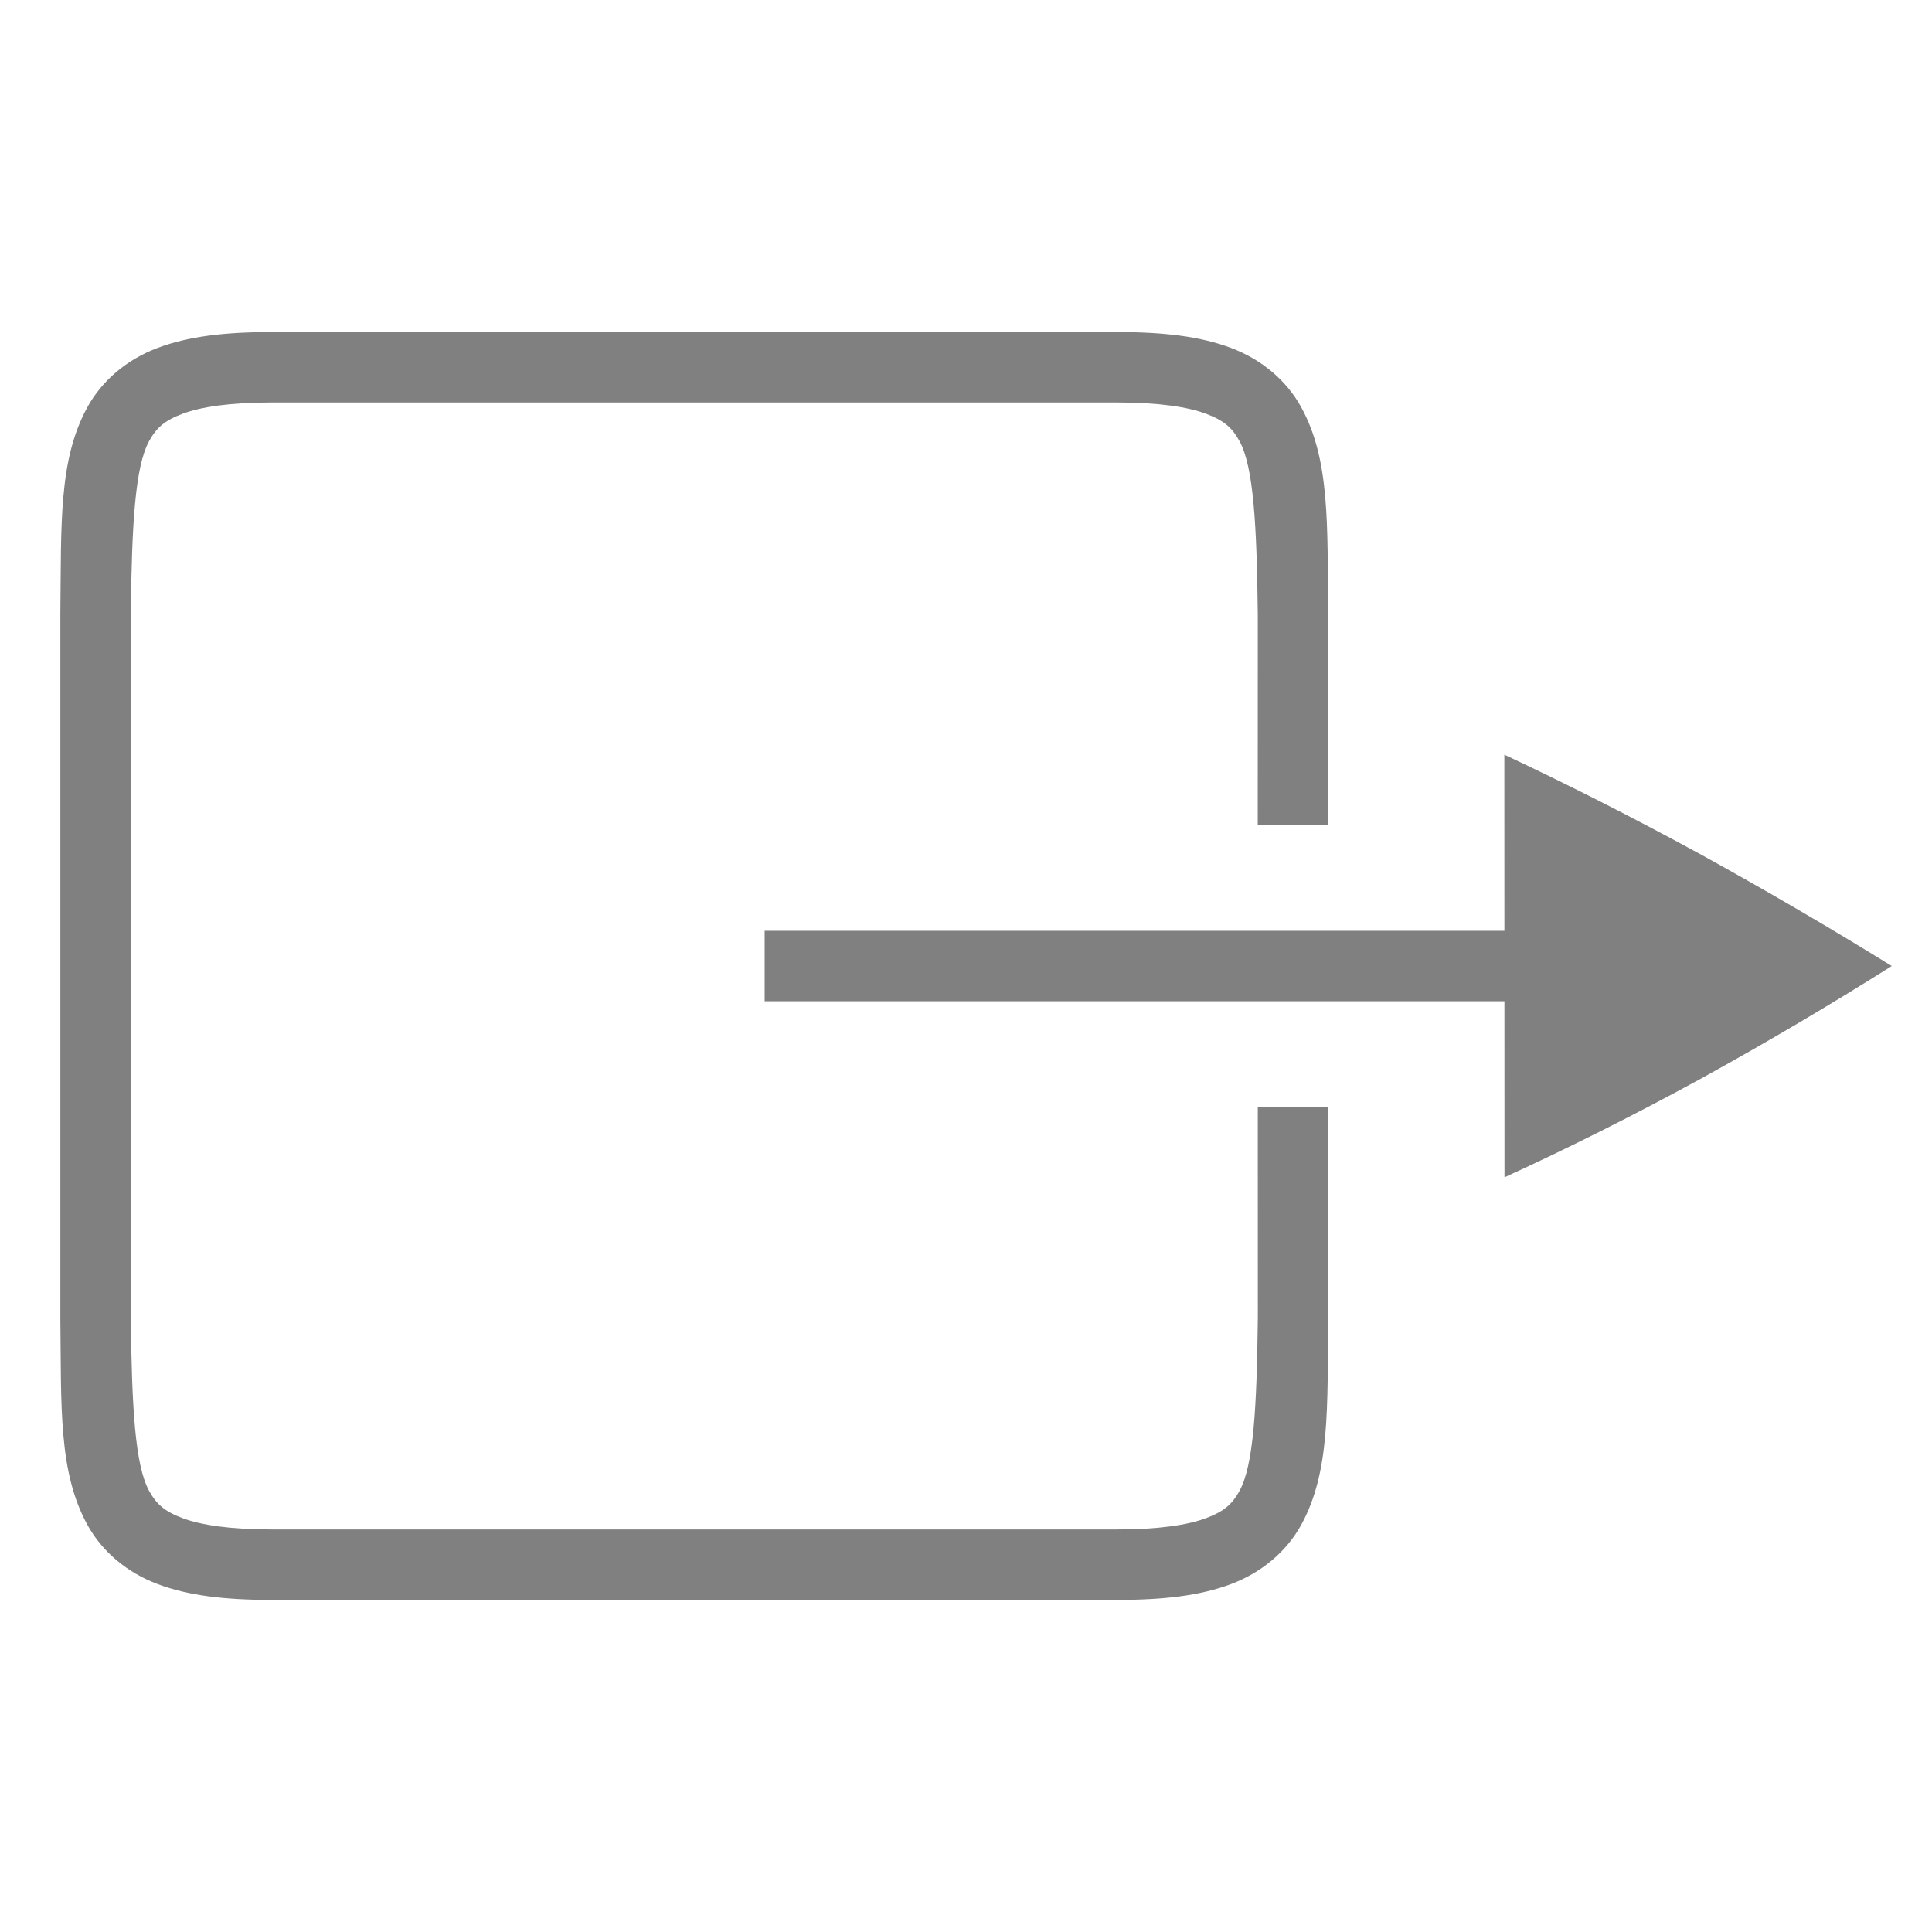 <?xml version="1.0" encoding="UTF-8" standalone="no"?>
<!-- Created with Inkscape (http://www.inkscape.org/) -->

<svg
   xmlns:dc="http://purl.org/dc/elements/1.1/"
   xmlns:cc="http://creativecommons.org/ns#"
   xmlns:rdf="http://www.w3.org/1999/02/22-rdf-syntax-ns#"
   xmlns:svg="http://www.w3.org/2000/svg"
   xmlns="http://www.w3.org/2000/svg"
   xmlns:sodipodi="http://sodipodi.sourceforge.net/DTD/sodipodi-0.dtd"
   xmlns:inkscape="http://www.inkscape.org/namespaces/inkscape"
   id="svg4874"
   width="96"
   height="96"
   version="1.1"
   viewBox="0 0 96 96"
   sodipodi:docname="state-out.svg"
   inkscape:version="0.92.4 (5da689c313, 2019-01-14)">
  <defs
     id="defs11" />
  <sodipodi:namedview
     pagecolor="#ffffff"
     bordercolor="#666666"
     borderopacity="1"
     objecttolerance="10"
     gridtolerance="10"
     guidetolerance="10"
     inkscape:pageopacity="0"
     inkscape:pageshadow="2"
     inkscape:window-width="2792"
     inkscape:window-height="1698"
     id="namedview9"
     showgrid="true"
     inkscape:zoom="2.4583333"
     inkscape:cx="-47.999999"
     inkscape:cy="47.999999"
     inkscape:window-x="88"
     inkscape:window-y="44"
     inkscape:window-maximized="1"
     inkscape:current-layer="svg4874">
    <inkscape:grid
       type="xygrid"
       id="grid1441" />
  </sodipodi:namedview>
  <rect
     style="color:#000000;fill:none;stroke-width:1"
     height="84"
     width="84"
     y="6"
     x="-83.5"
     id="rect4782-2"
     transform="scale(-1,1)" />
  <path
     inkscape:connector-curvature="0"
     style="color:#000000;font-variant-ligatures:normal;font-variant-position:normal;font-variant-caps:normal;font-variant-numeric:normal;font-variant-alternates:normal;font-feature-settings:normal;text-indent:0;text-decoration:none;text-decoration-line:none;text-decoration-style:solid;text-decoration-color:#000000;text-transform:none;white-space:normal;shape-padding:0;isolation:auto;mix-blend-mode:normal;solid-color:#000000;fill:#808080;stroke-width:1;color-rendering:auto;image-rendering:auto;shape-rendering:auto"
     d="m 66.001,65.51 -0.002,0.01 c -0.051,4.404 0.105,7.624 -1.348,10.259 -0.727,1.317 -1.956,2.36 -3.491,2.936 -1.535,0.576 -3.357,0.784 -5.658,0.784 H 13.499 c -2.302,0 -4.123,-0.208 -5.658,-0.784 C 6.305,78.14 5.076,77.097 4.349,75.78 2.896,73.145 3.05,69.924 2.999,65.52 v -0.01 -35.02 -0.01 c 0.051,-4.404 -0.104,-7.624 1.35,-10.259 0.727,-1.317 1.956,-2.36 3.491,-2.936 1.535,-0.576 3.357,-0.784 5.658,-0.784 h 42.002 c 2.302,0 4.123,0.208 5.658,0.784 1.535,0.576 2.765,1.619 3.491,2.936 1.454,2.635 1.298,5.855 1.348,10.259 l 0.002,0.01 -0.002,10.51 h -3.5 l 0.002,-10.48 c -0.051,-4.422 -0.206,-7.326 -0.914,-8.61 -0.354,-0.642 -0.748,-1.009 -1.658,-1.35 -0.91,-0.341 -2.355,-0.561 -4.428,-0.561 H 13.499 c -2.073,0 -3.518,0.219 -4.428,0.561 -0.91,0.341 -1.304,0.708 -1.658,1.35 -0.707,1.281 -0.863,4.181 -0.914,8.589 v 34.98 0.02 c 0.052,4.409 0.207,7.308 0.914,8.589 0.354,0.642 0.748,1.007 1.658,1.348 0.91,0.341 2.355,0.562 4.428,0.562 h 42.002 c 2.073,0 3.518,-0.221 4.428,-0.562 0.91,-0.341 1.303,-0.706 1.658,-1.348 0.707,-1.281 0.863,-4.181 0.914,-8.589 l -0.002,-10.5 h 3.5 z"
     id="path4643-2" />
  <g
     id="g1449"
     transform="translate(22.496)">
    <path
       id="path4237"
       d="m 15.5,49.751 h 43.75 v -3.5 H 15.5 Z"
       style="fill:#808080;stroke-width:1"
       inkscape:connector-curvature="0" />
    <path
       id="path5588-9-2-96-04"
       d="m 52.254,37.5 0.007,21 c 3.194,-1.46 6.445,-3.094 9.755,-4.899 3.279,-1.809 6.442,-3.675 9.488,-5.6 -3.045,-1.886 -6.208,-3.734 -9.488,-5.544 -3.312,-1.806 -6.565,-3.458 -9.761,-4.957 z"
       style="color:#000000;fill:#808080;stroke-width:1"
       inkscape:connector-curvature="0" />
  </g>
</svg>
